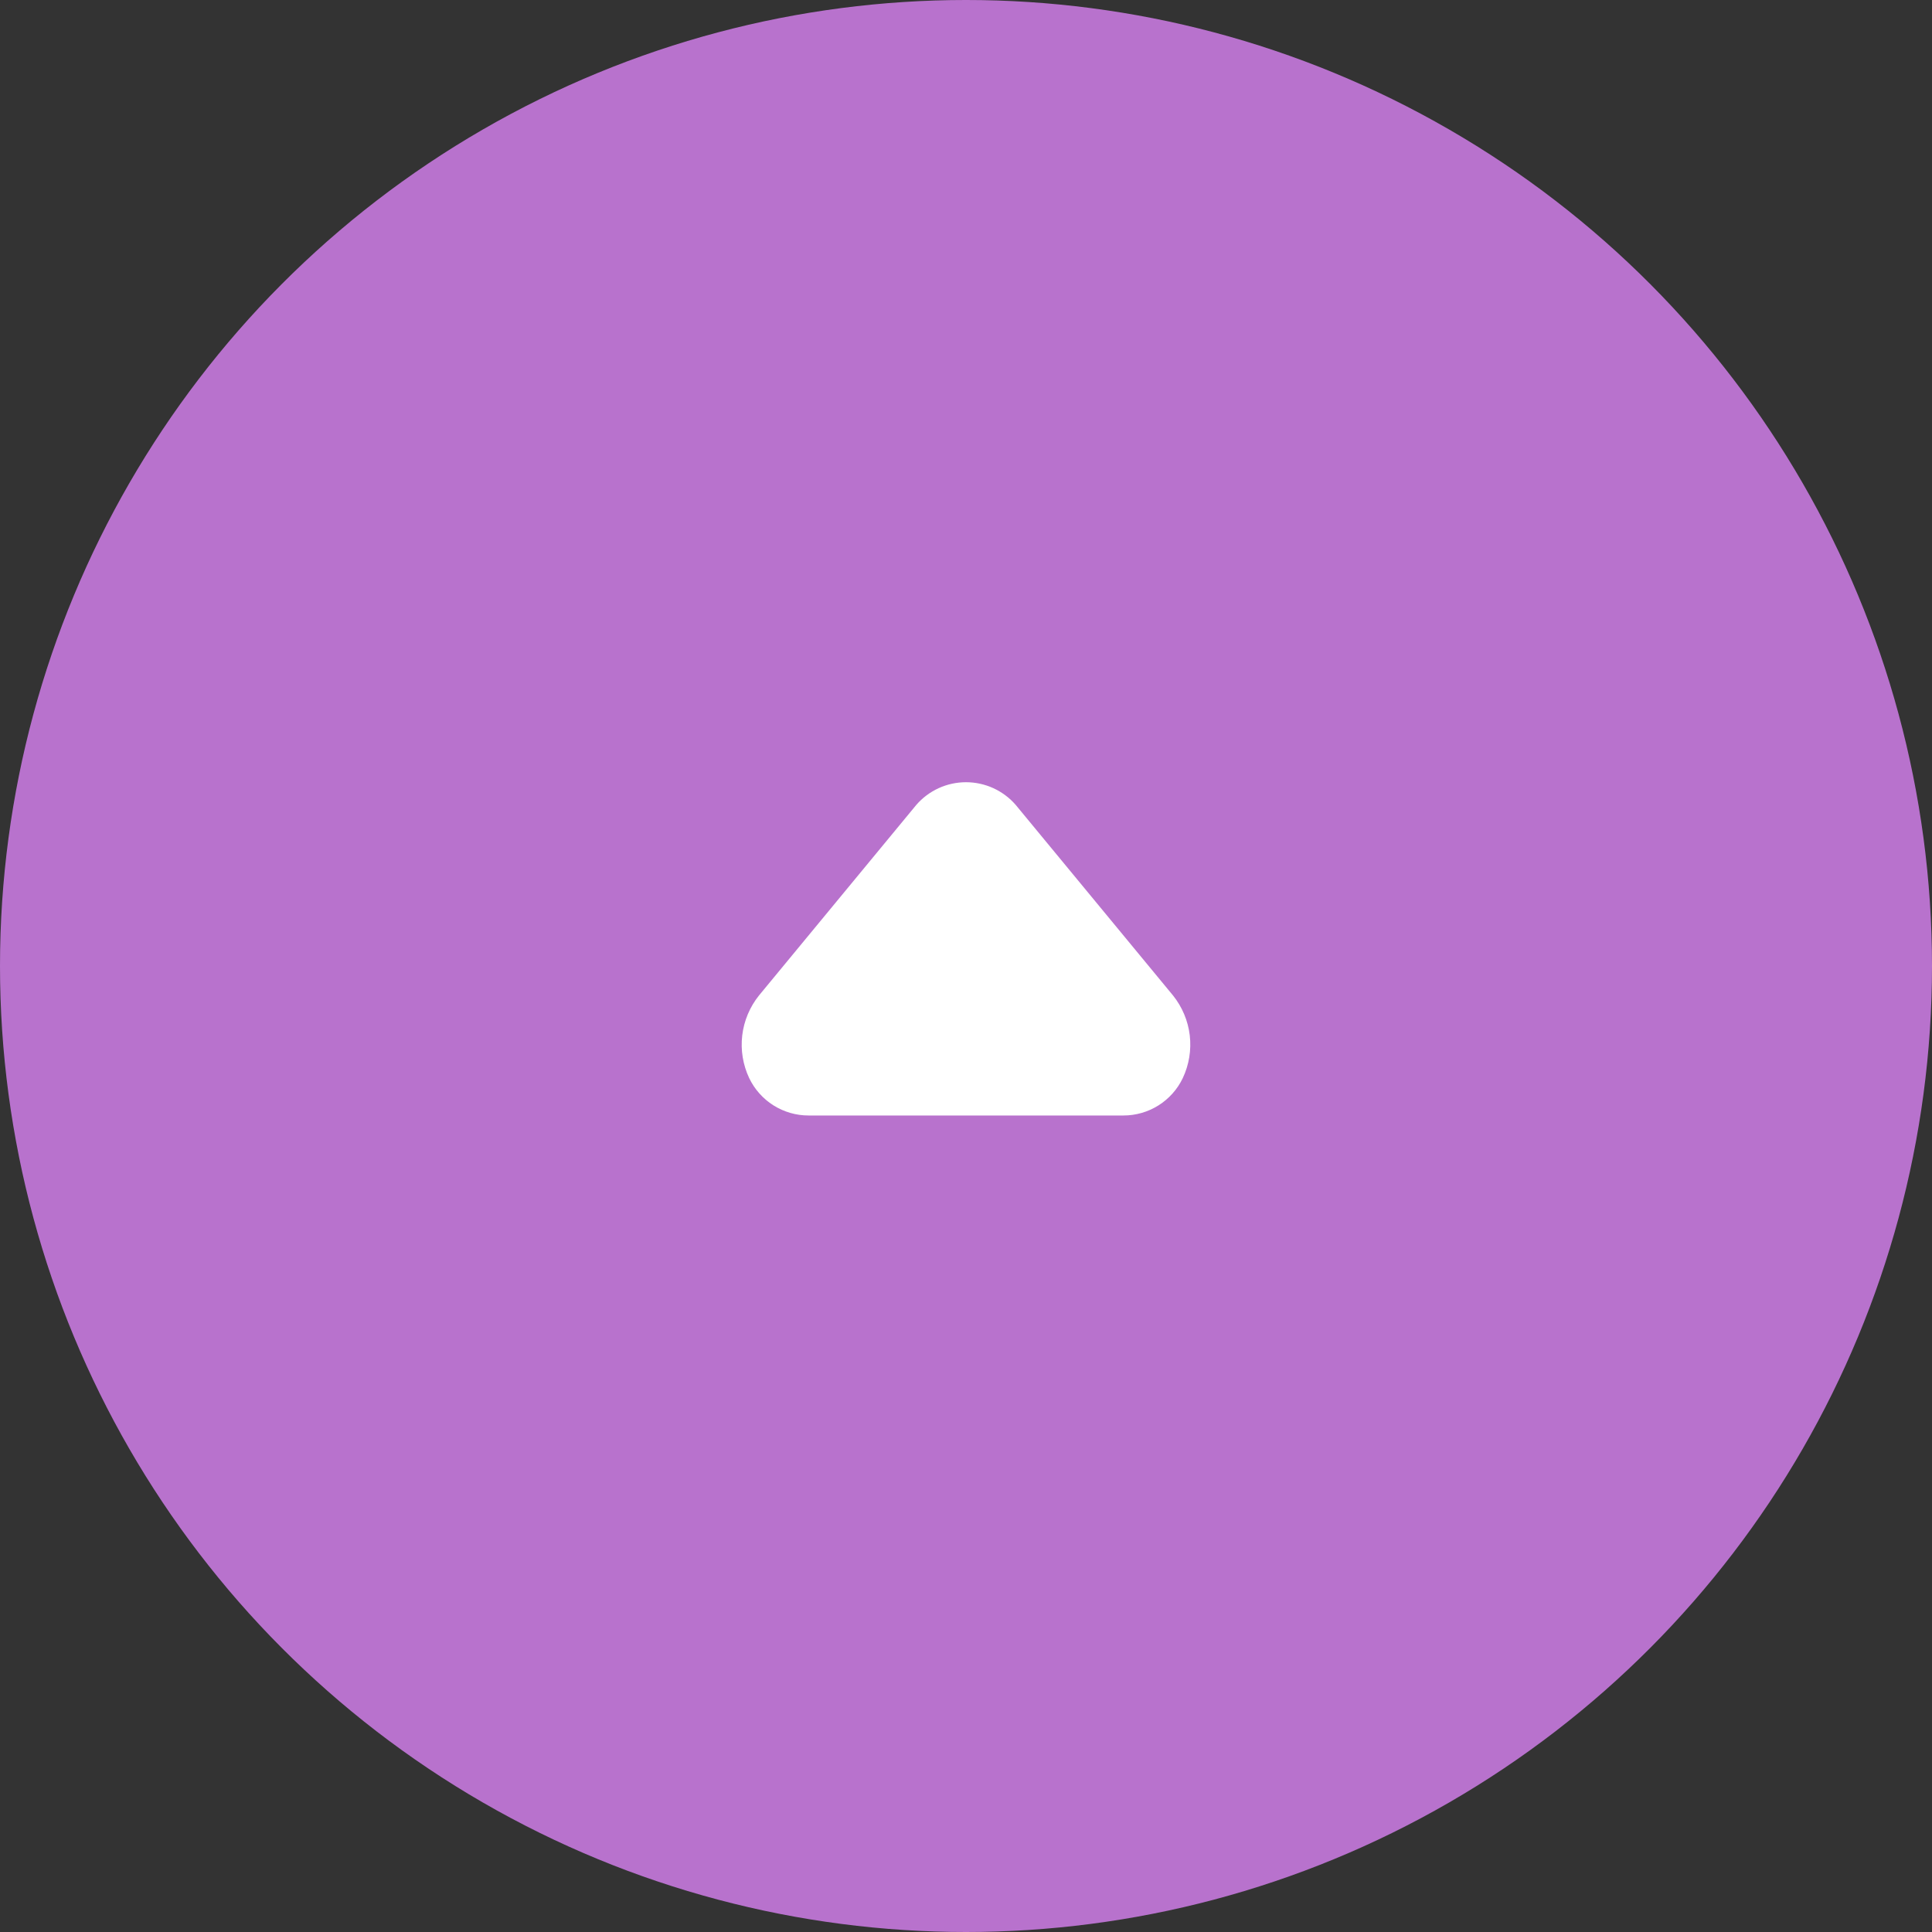 <svg width="56" height="56" viewBox="0 0 56 56" fill="none" xmlns="http://www.w3.org/2000/svg">
<rect x="0" y="0" width="56" height="56" fill="#333333" stroke="none"/>
<circle cx="28" cy="28" r="28" fill="#B872CD"/>
<path d="M32.561 32.333H23.439C23.079 32.334 22.726 32.232 22.421 32.041C22.116 31.849 21.872 31.575 21.716 31.25C21.534 30.865 21.464 30.436 21.514 30.012C21.564 29.589 21.732 29.189 21.998 28.856L26.559 23.331C26.738 23.124 26.959 22.959 27.208 22.845C27.456 22.732 27.727 22.673 28 22.673C28.273 22.673 28.543 22.732 28.792 22.845C29.04 22.959 29.262 23.124 29.441 23.331L34.002 28.856C34.268 29.189 34.436 29.589 34.486 30.012C34.535 30.436 34.465 30.865 34.283 31.25C34.128 31.575 33.883 31.849 33.578 32.041C33.274 32.232 32.921 32.334 32.561 32.333Z" fill="white"/>
</svg>
